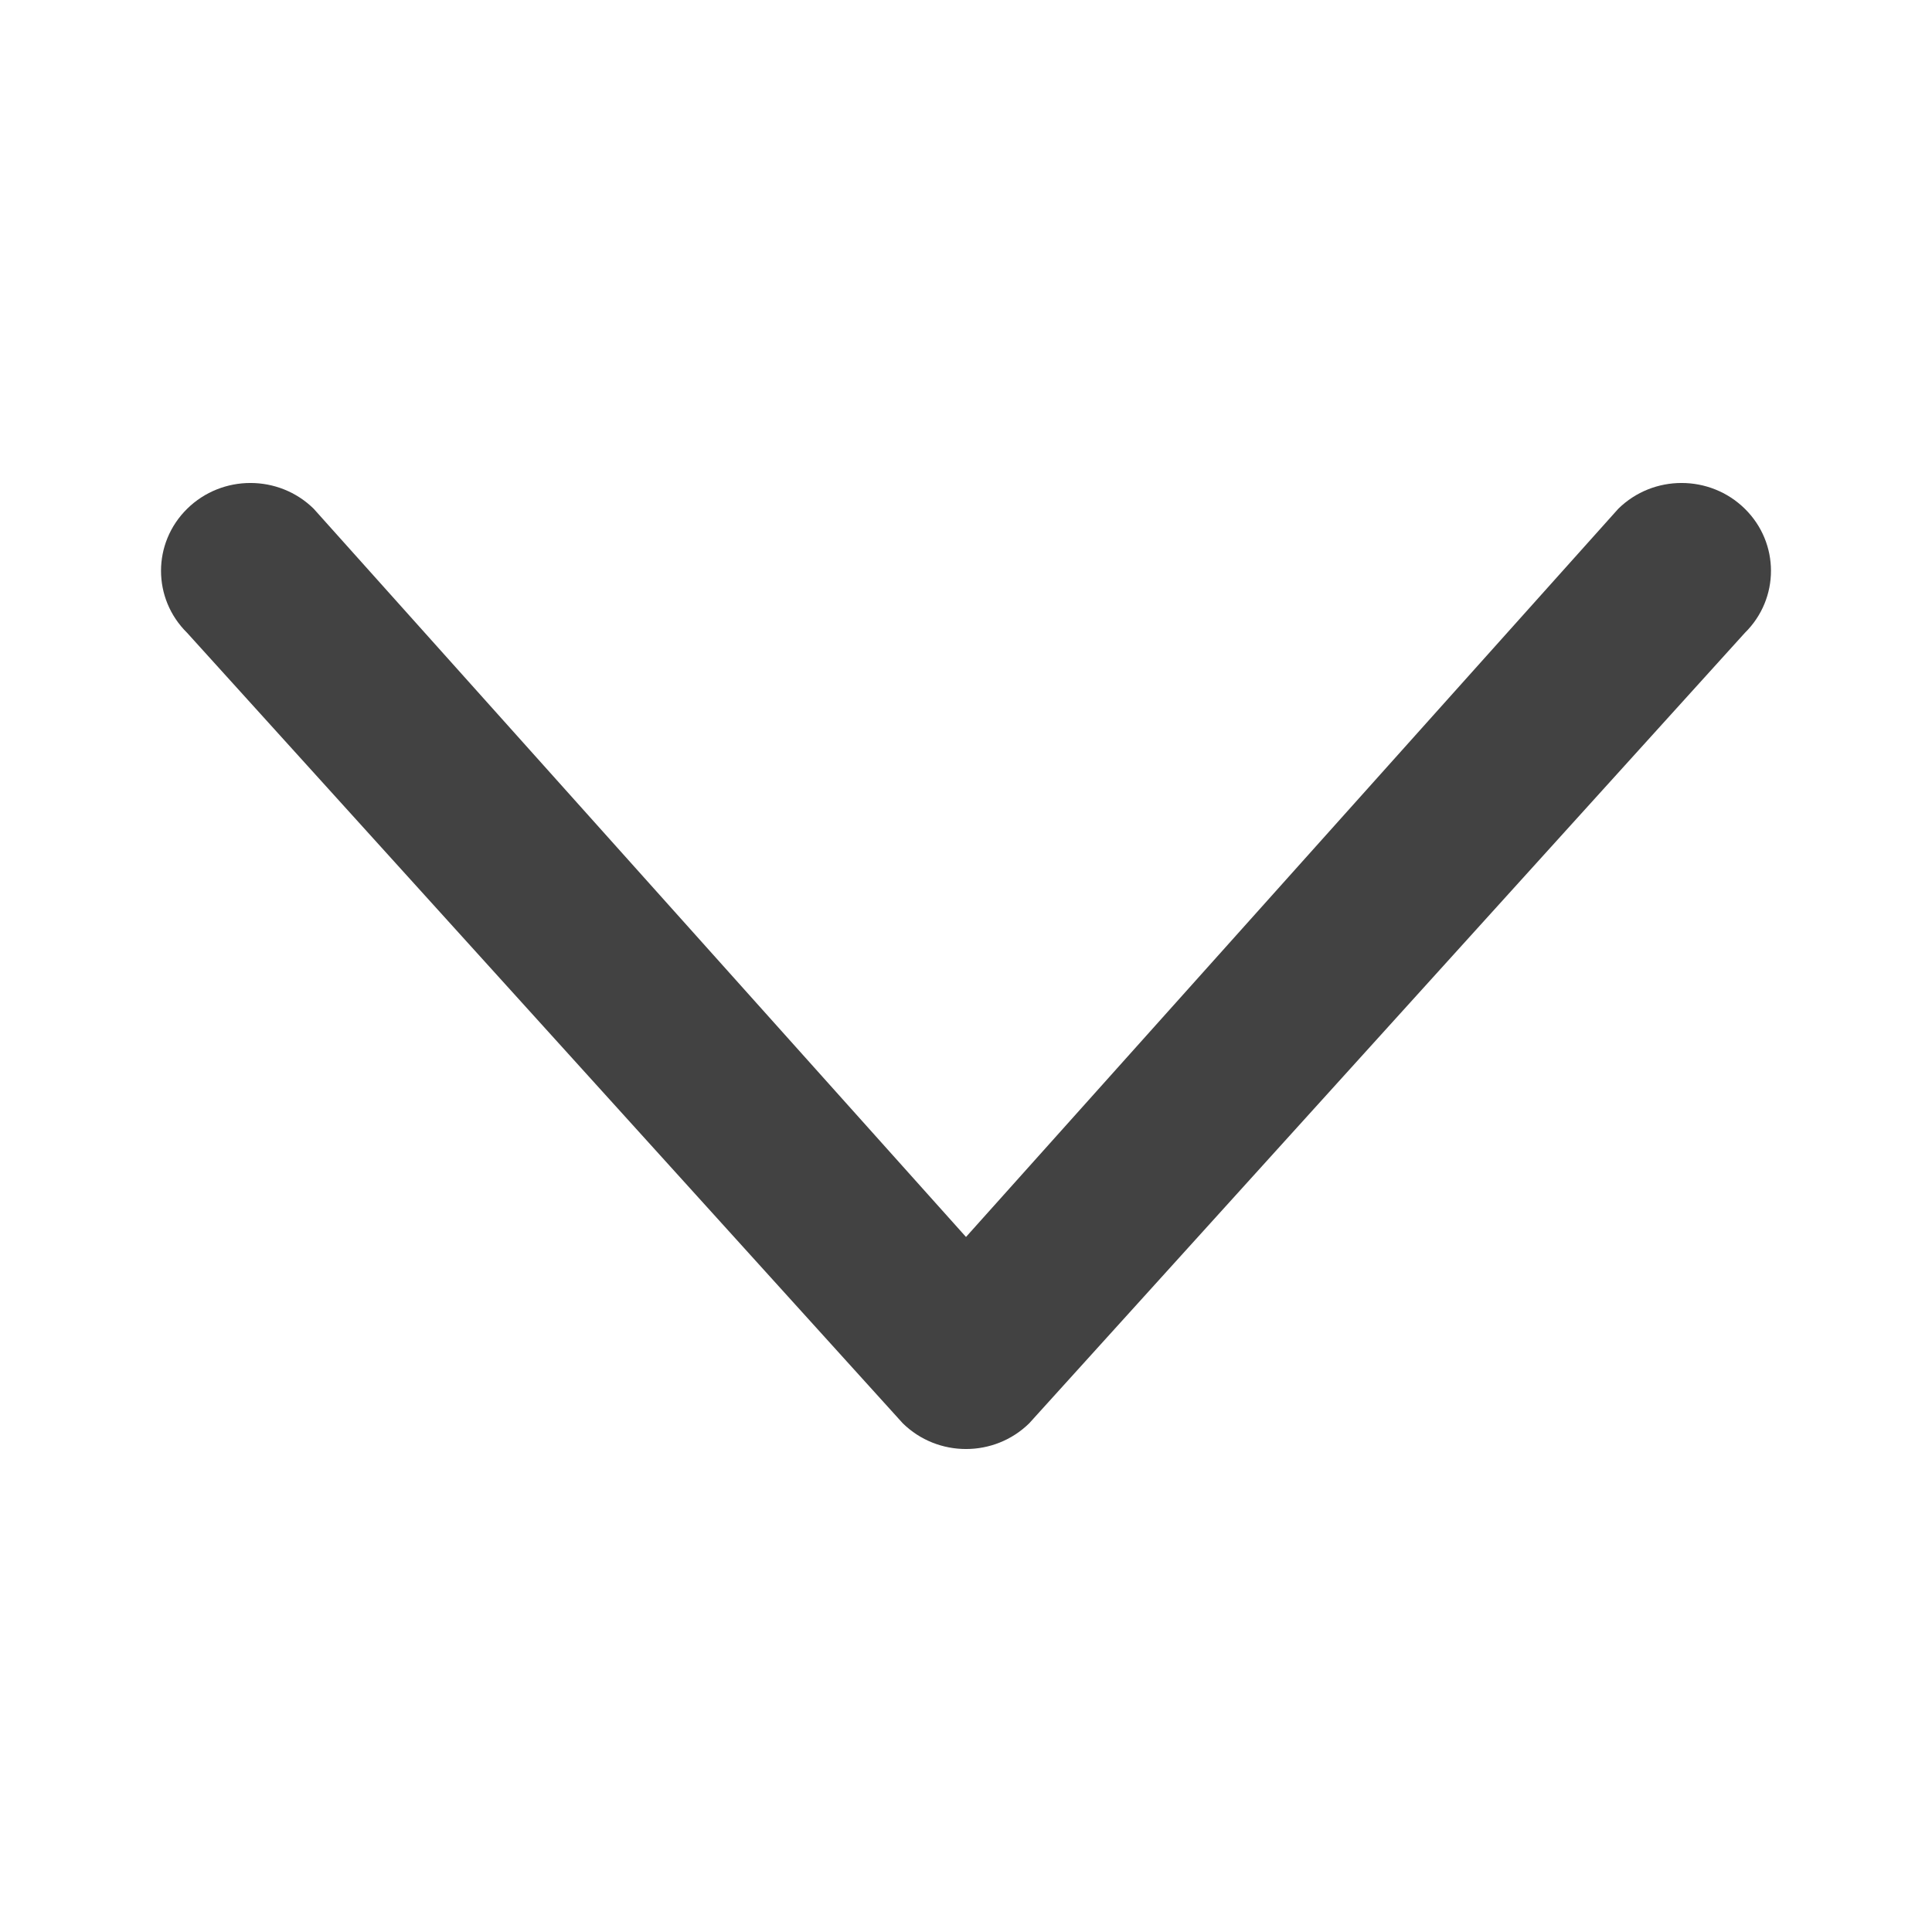 <svg width="24" height="24" viewBox="0 0 24 24" fill="none" xmlns="http://www.w3.org/2000/svg">
<path fill-rule="evenodd" clip-rule="evenodd" d="M2.325 6.32C1.892 6.746 1.892 7.436 2.325 7.862L11.214 17.68C11.648 18.107 12.352 18.107 12.786 17.68L21.675 7.862C22.108 7.436 22.108 6.746 21.675 6.32C21.241 5.893 20.537 5.893 20.103 6.32L12 15.366L3.897 6.32C3.463 5.893 2.759 5.893 2.325 6.32Z" fill="#424242"/>
</svg>
